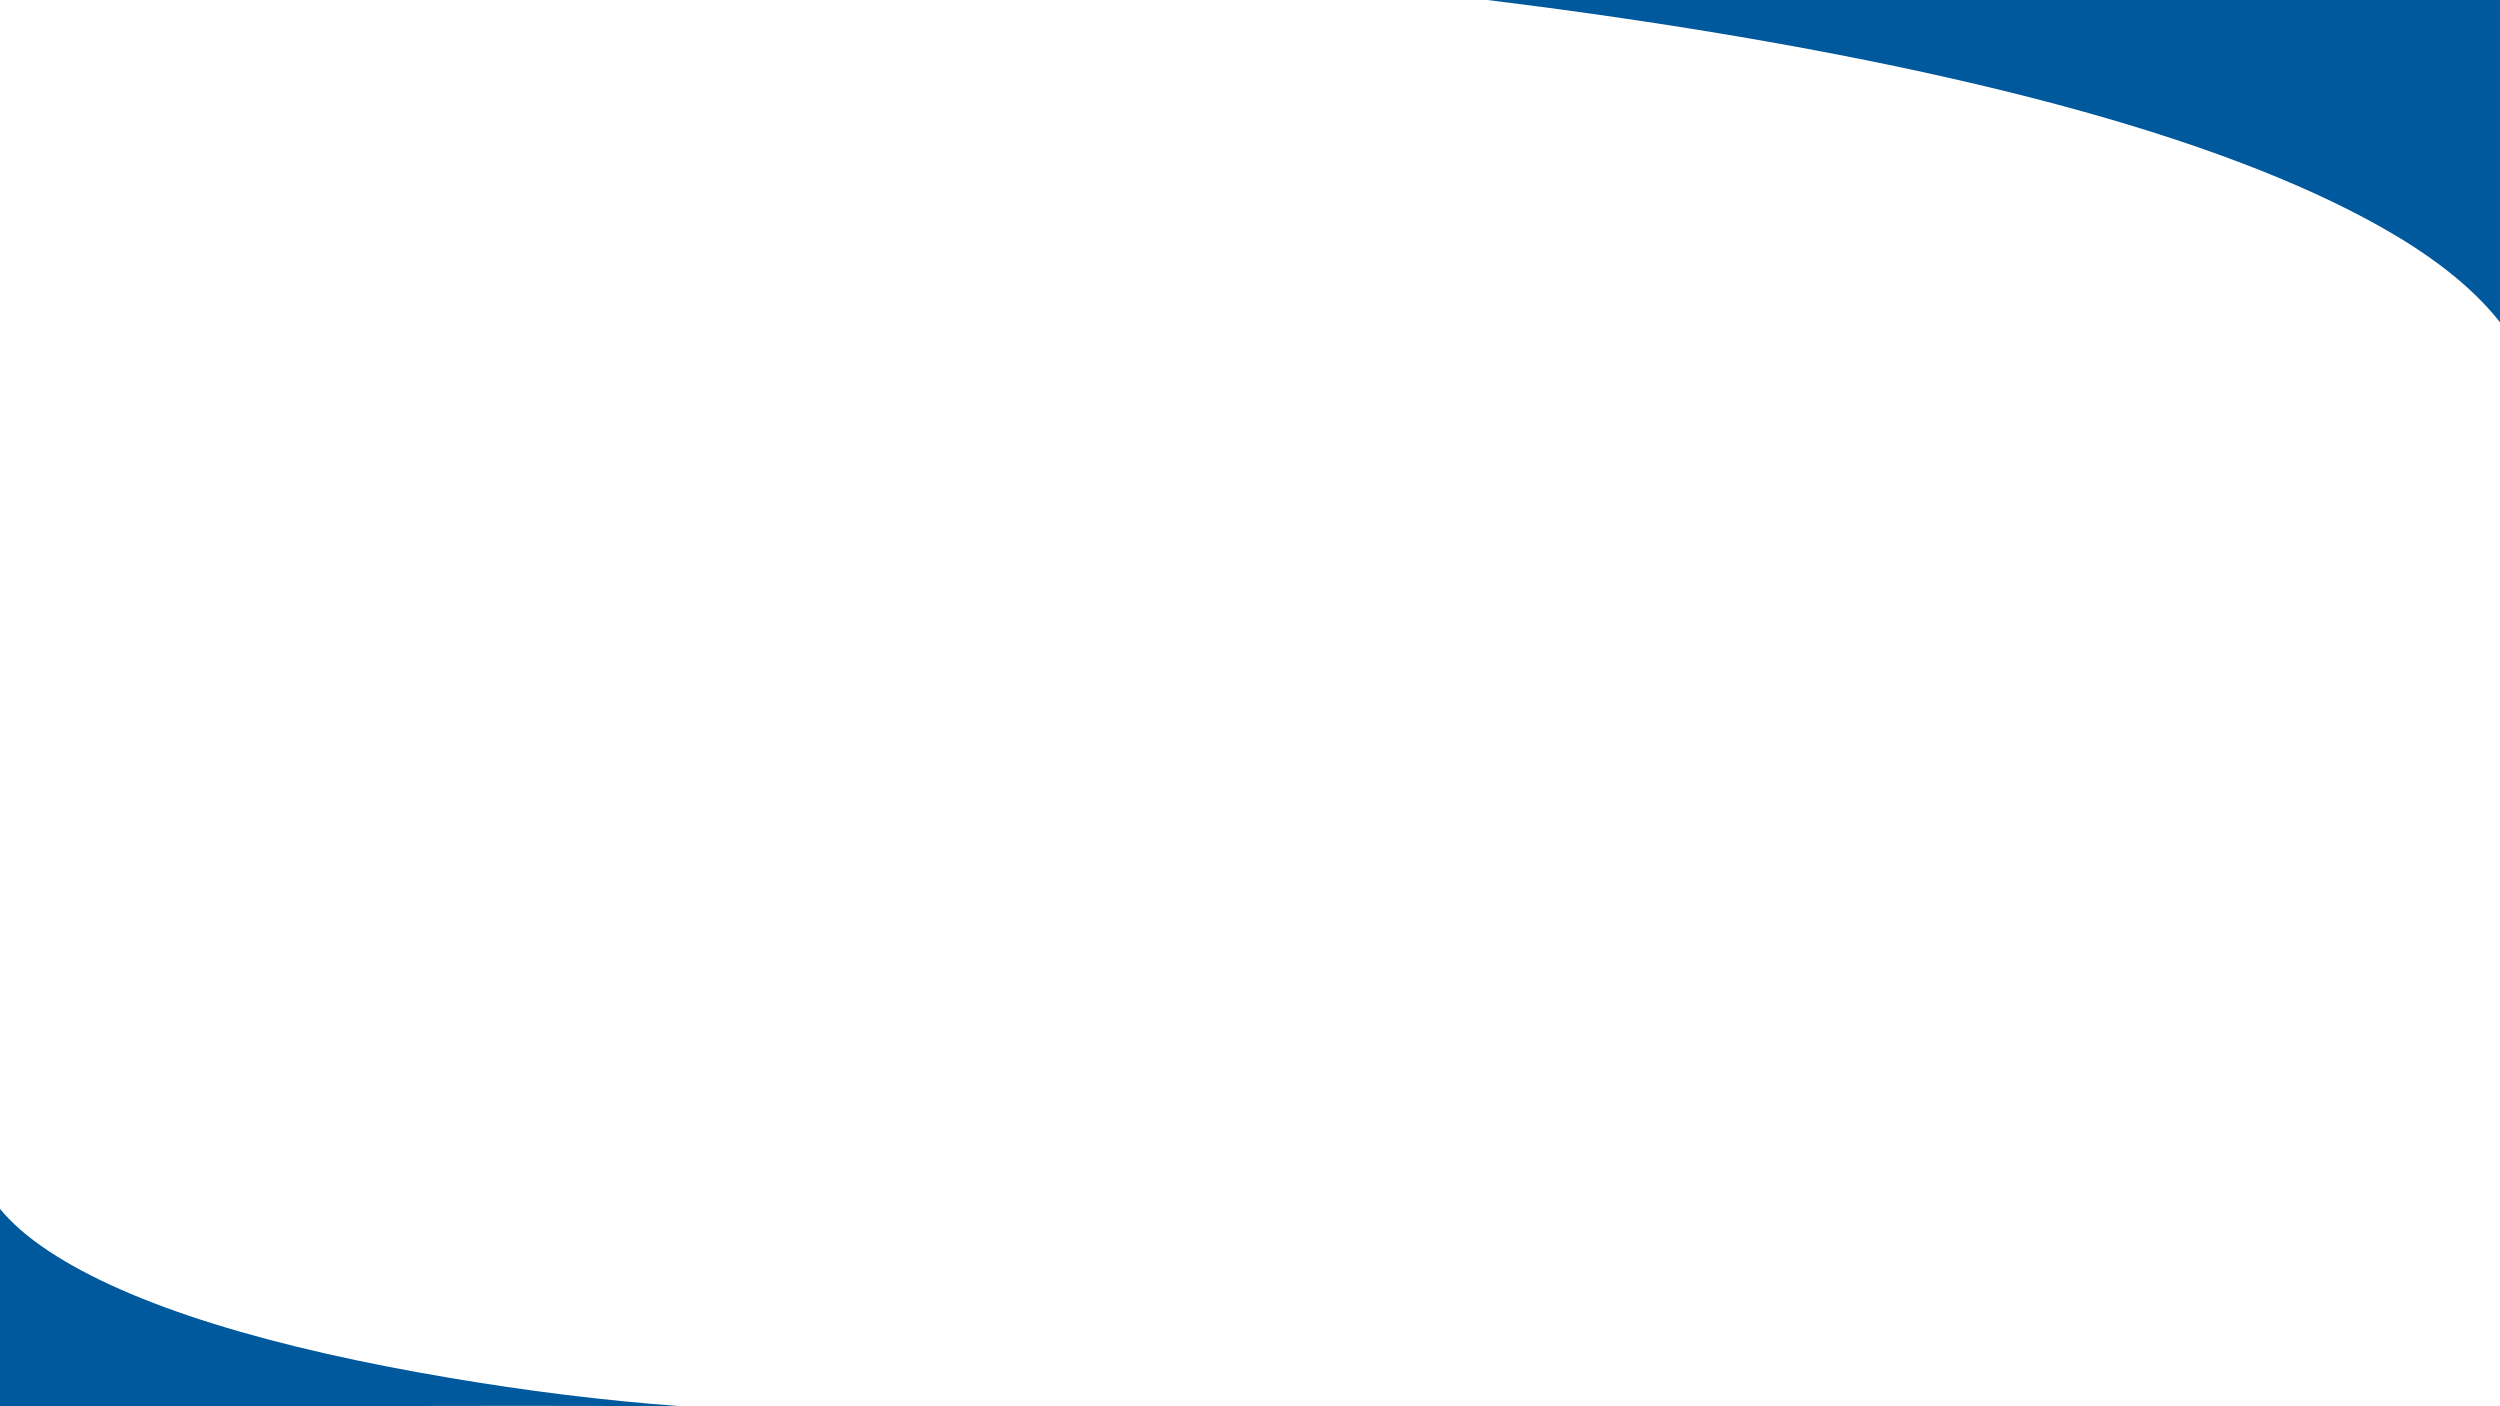 <?xml version="1.0" encoding="UTF-8" standalone="no"?>
<!-- Generator: Adobe Illustrator 22.1.0, SVG Export Plug-In . SVG Version: 6.00 Build 0)  -->

<svg
   xmlns:dc="http://purl.org/dc/elements/1.1/"
   xmlns:cc="http://creativecommons.org/ns#"
   xmlns:rdf="http://www.w3.org/1999/02/22-rdf-syntax-ns#"
   xmlns:svg="http://www.w3.org/2000/svg"
   xmlns="http://www.w3.org/2000/svg"
   xmlns:sodipodi="http://sodipodi.sourceforge.net/DTD/sodipodi-0.dtd"
   xmlns:inkscape="http://www.inkscape.org/namespaces/inkscape"
   version="1.1"
   id="Layer_1"
   x="0px"
   y="0px"
   viewBox="0 0 2560 1440"
   style="enable-background:new 0 0 2560 1440;"
   xml:space="preserve"
   sodipodi:docname="general.svg"
   inkscape:version="0.92.3 (2405546, 2018-03-11)"><defs
     id="defs4629" /><sodipodi:namedview
     pagecolor="#ffffff"
     bordercolor="#666666"
     borderopacity="1"
     objecttolerance="10"
     gridtolerance="10"
     guidetolerance="10"
     inkscape:pageopacity="0"
     inkscape:pageshadow="2"
     inkscape:window-width="1920"
     inkscape:window-height="1016"
     id="namedview4627"
     showgrid="false"
     inkscape:snap-page="true"
     inkscape:zoom="0.1767767"
     inkscape:cx="693.70789"
     inkscape:cy="76.03537"
     inkscape:window-x="0"
     inkscape:window-y="27"
     inkscape:window-maximized="1"
     inkscape:current-layer="Layer_1" /><style
     type="text/css"
     id="style4617">
	.st0{fill:#00589D;}
</style><title
     id="title4619">General</title><path
     style="fill:#00589d"
     inkscape:connector-curvature="0"
     id="path4621"
     d="M 698,1440 C 616.2,1434.1 536.3,1423.8 460.9,1411 372.8,1396.2 290,1377.8 218.5,1355.5 148.8,1333.8 91.3,1308.6 50,1281.2 28.6,1267.1 12.1,1252.6 0,1237.9 V 1440 c 232.619,0.749 465.559,-1.189 698,0 z"
     class="st0"
     sodipodi:nodetypes="ccccccc" /><path
     style="fill:#00589d"
     inkscape:connector-curvature="0"
     id="path4623"
     d="m 2131.2,113.7 c 133.5,37.1 243.3,80.4 322.1,127.6 48.2,28.8 83,58.5 106.7,88.7 V 0 H 1523 c 48.7,6 96.5,12.4 143.5,19.4 169,25 327.7,56.2 464.7,94.3 z"
     class="st0" /></svg>